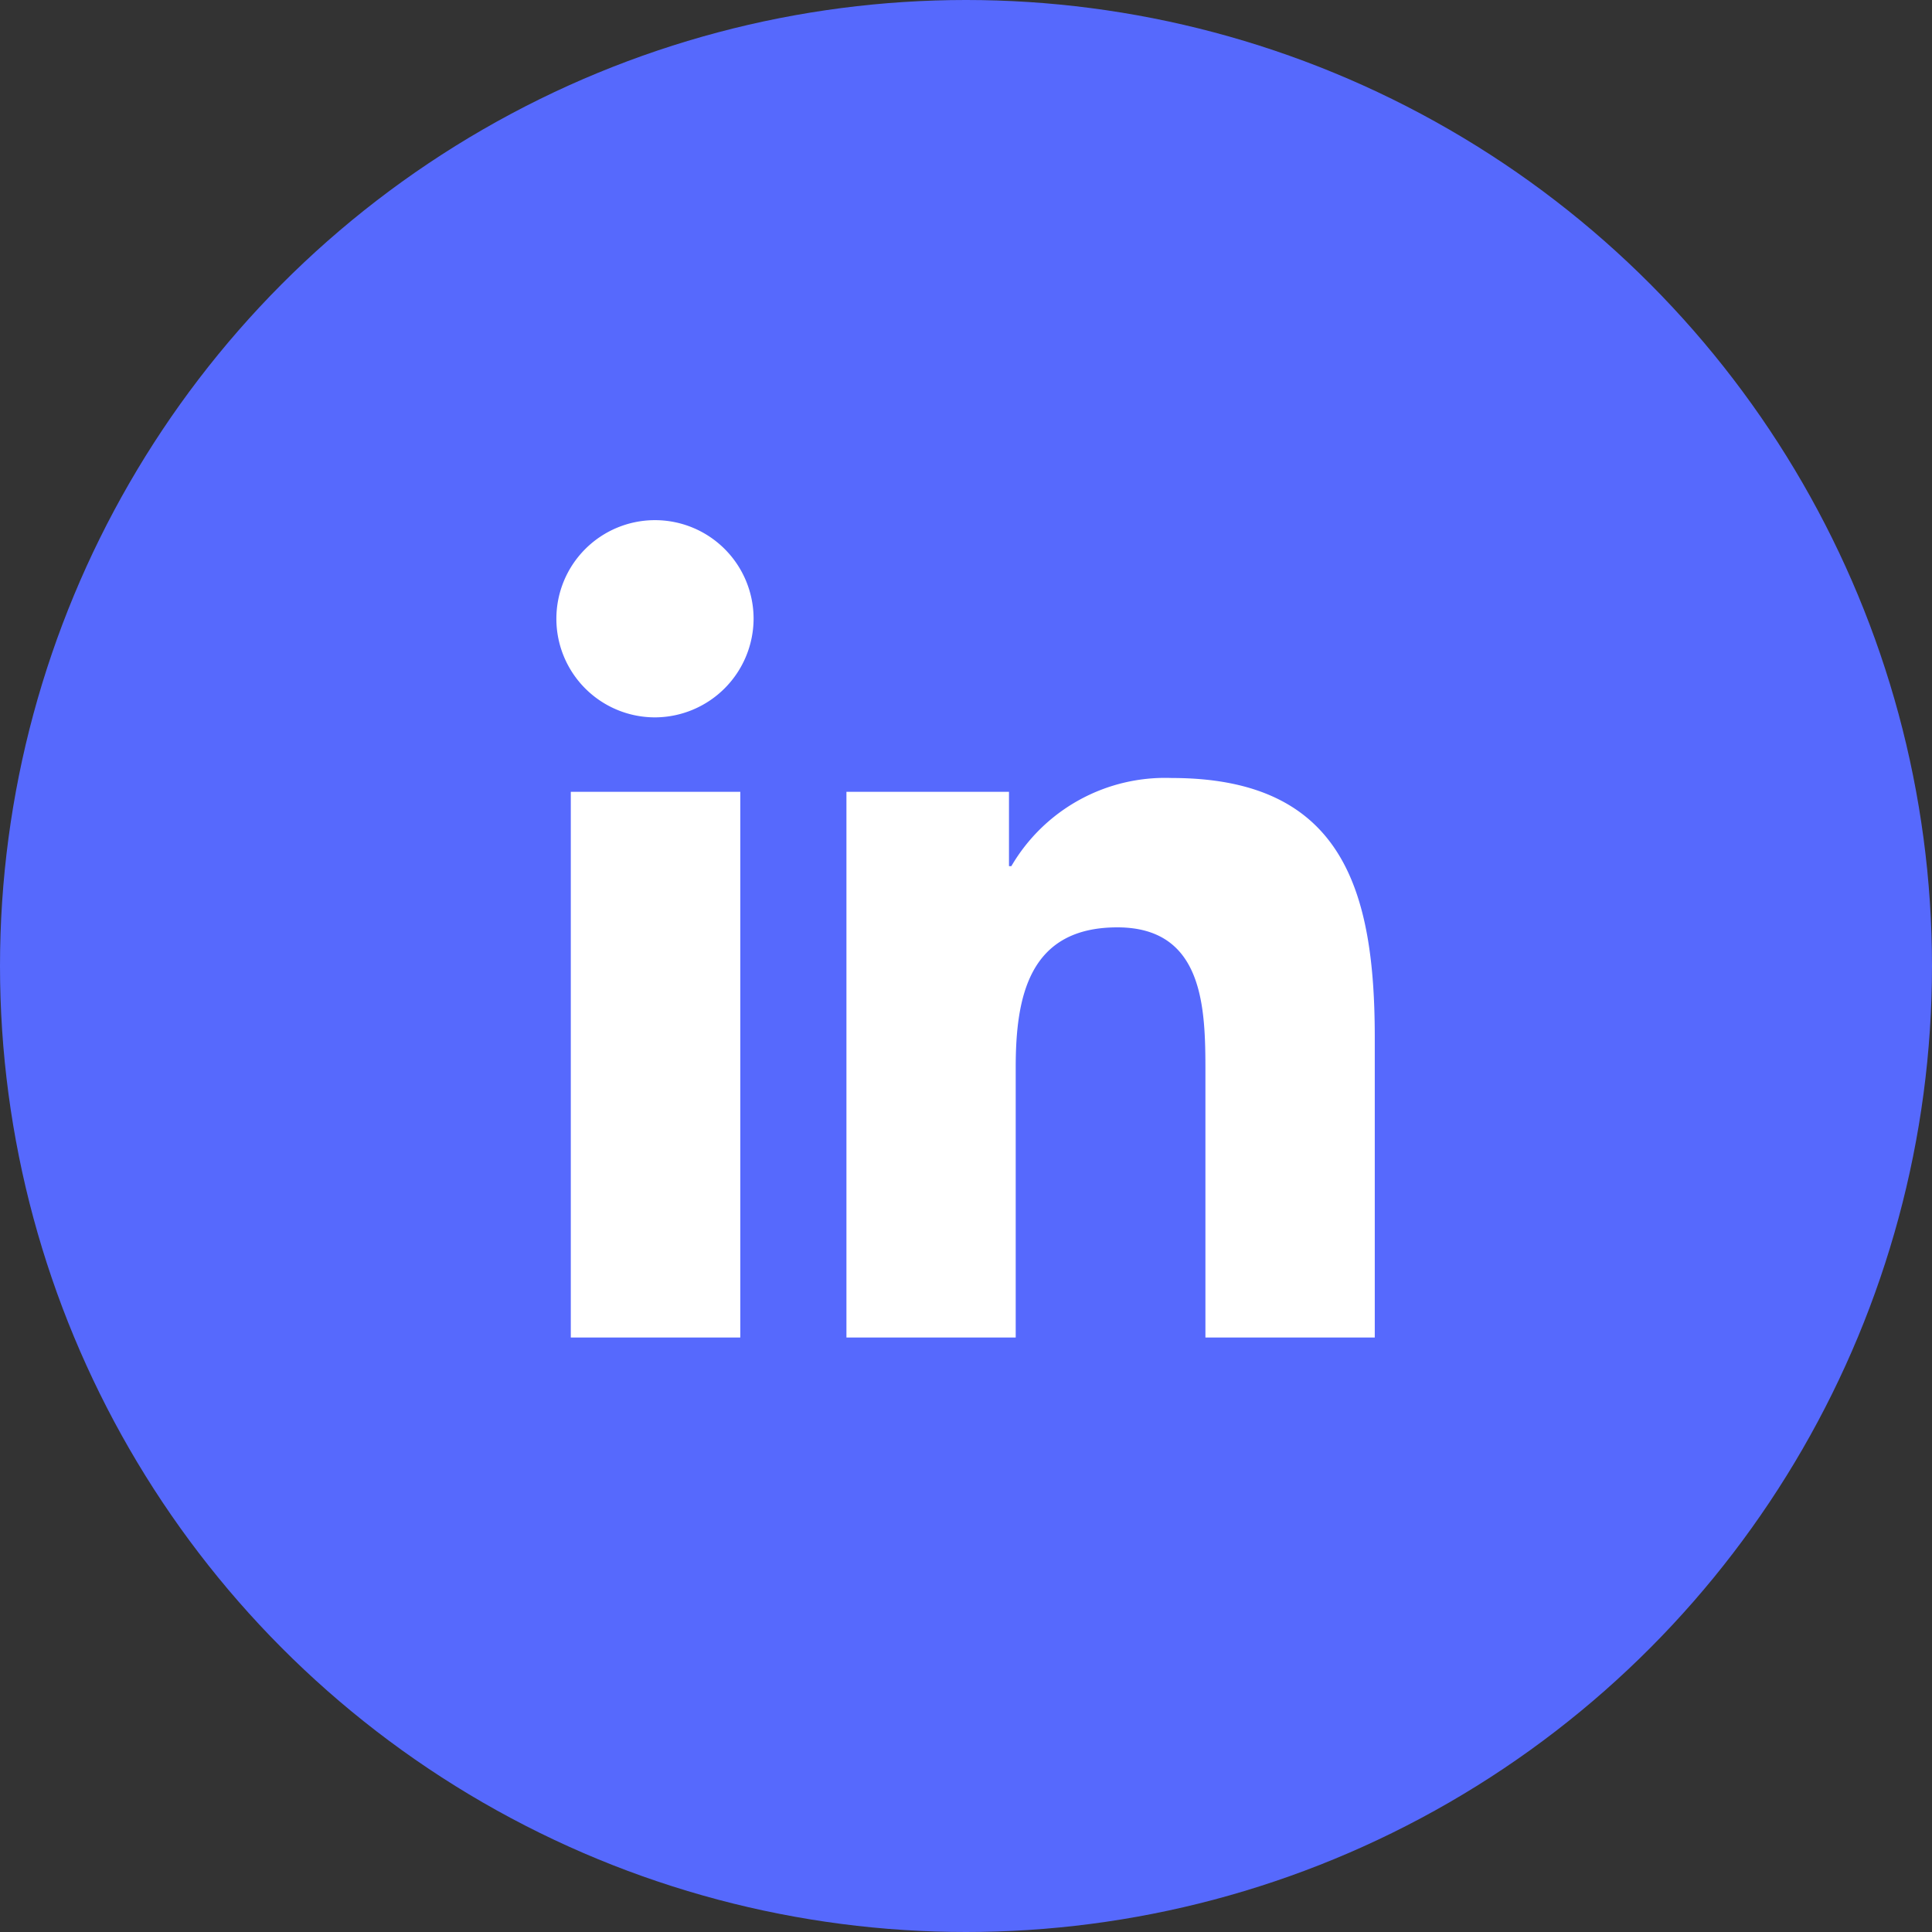 <svg xmlns="http://www.w3.org/2000/svg" width="52" height="52" viewBox="0 0 52 52">
  <rect x="0" y="0" width="52" height="52" fill="#333333" stroke="none"/>
  <g id="Grupo_2837" data-name="Grupo 2837" transform="translate(0)">
    <circle id="Elipse_39" data-name="Elipse 39" cx="26" cy="26" r="26" transform="translate(0)" fill="#5669fd"/>
    <path id="Icon_awesome-linkedin-in" data-name="Icon awesome-linkedin-in" d="M4.925,22H.363V7.313H4.925ZM2.642,5.309A2.654,2.654,0,1,1,5.283,2.642,2.664,2.664,0,0,1,2.642,5.309ZM22,22H17.444v-7.15c0-1.7-.034-3.889-2.371-3.889-2.371,0-2.735,1.851-2.735,3.767V22H7.782V7.313h4.375v2h.064a4.793,4.793,0,0,1,4.316-2.372c4.616,0,5.465,3.04,5.465,6.988V22Z" transform="translate(15 13.999)" fill="#fff"/>
  </g>
</svg>
